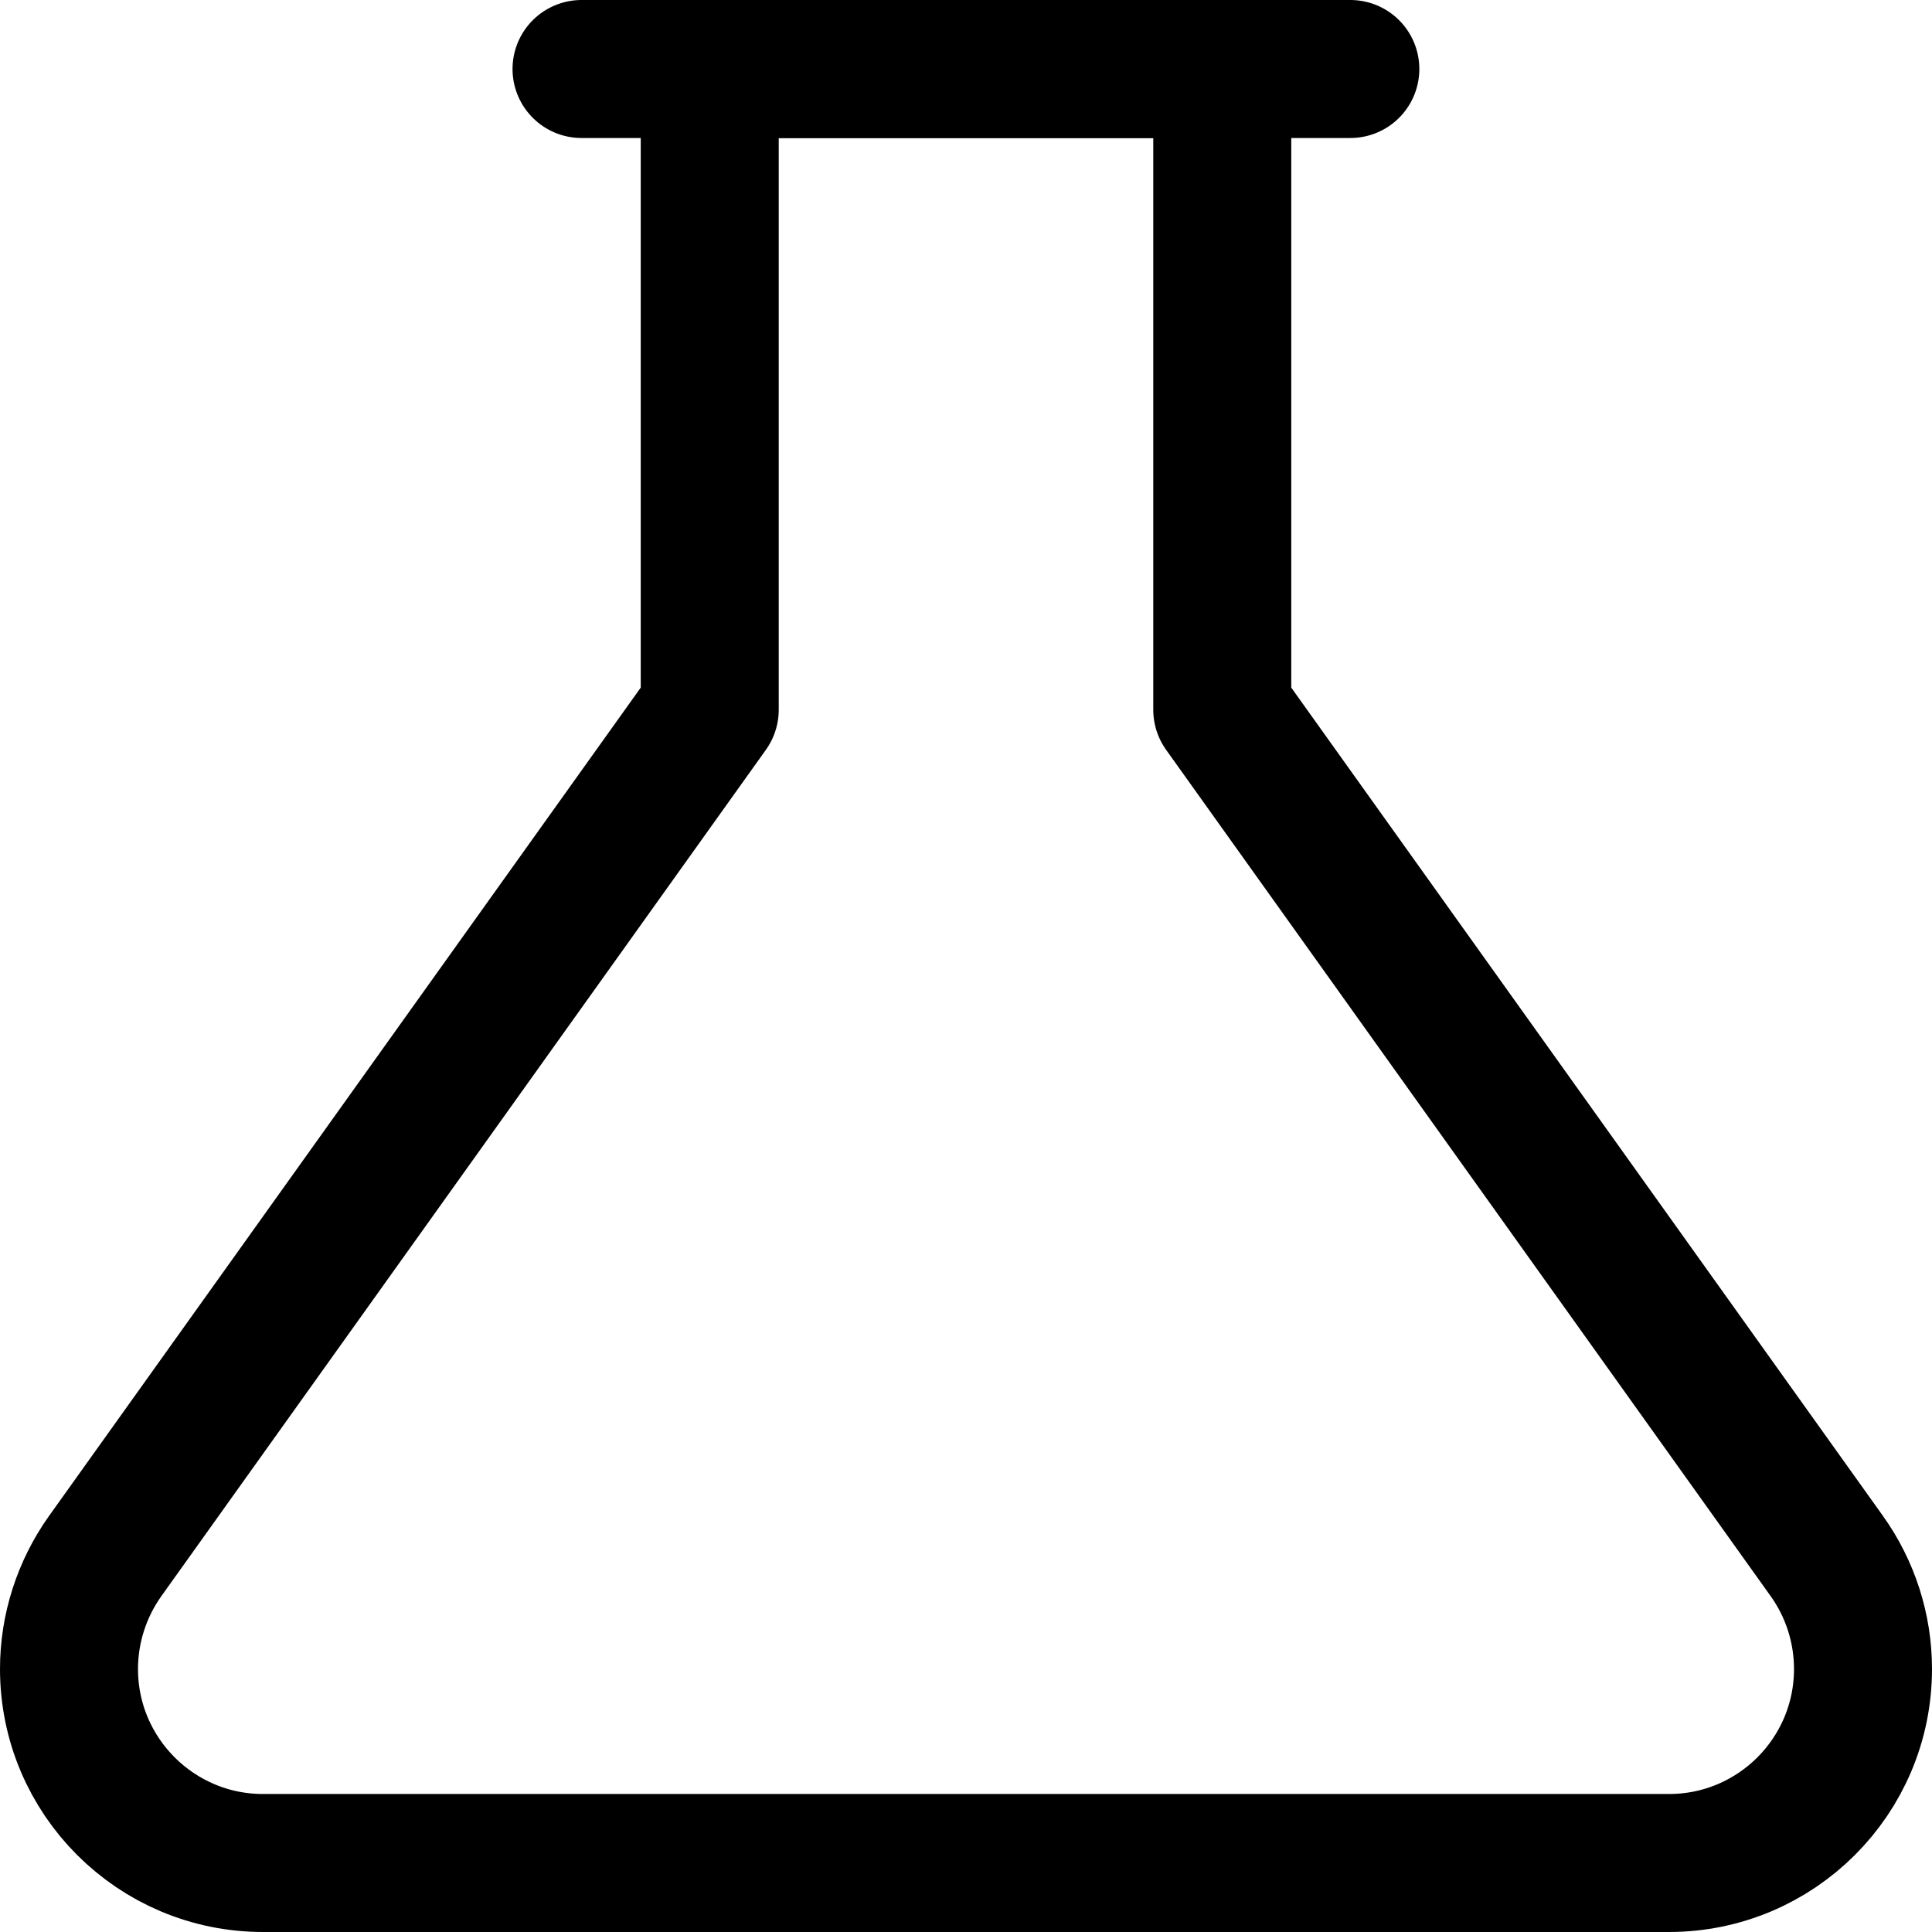 <svg xmlns="http://www.w3.org/2000/svg" fill="none" viewBox="0 0 14 14"><g id="flask-empty--entertainment-gaming-flask-empty"><path id="Vector 570" stroke="#000000" stroke-linecap="round" stroke-linejoin="round" d="M5.143 5.143V0.5h3.714v4.643L13.238 11.276c0.17 0.238 0.262 0.524 0.262 0.818 0 0.777 -0.63 1.406 -1.406 1.406H1.906C1.13 13.5 0.5 12.87 0.5 12.094c0 -0.293 0.092 -0.579 0.262 -0.818l4.381 -6.133Z" stroke-width="1"></path><path id="Vector 947" stroke="#000000" stroke-linecap="round" stroke-linejoin="round" d="M4.214 0.5h5.571" stroke-width="1"></path></g></svg>